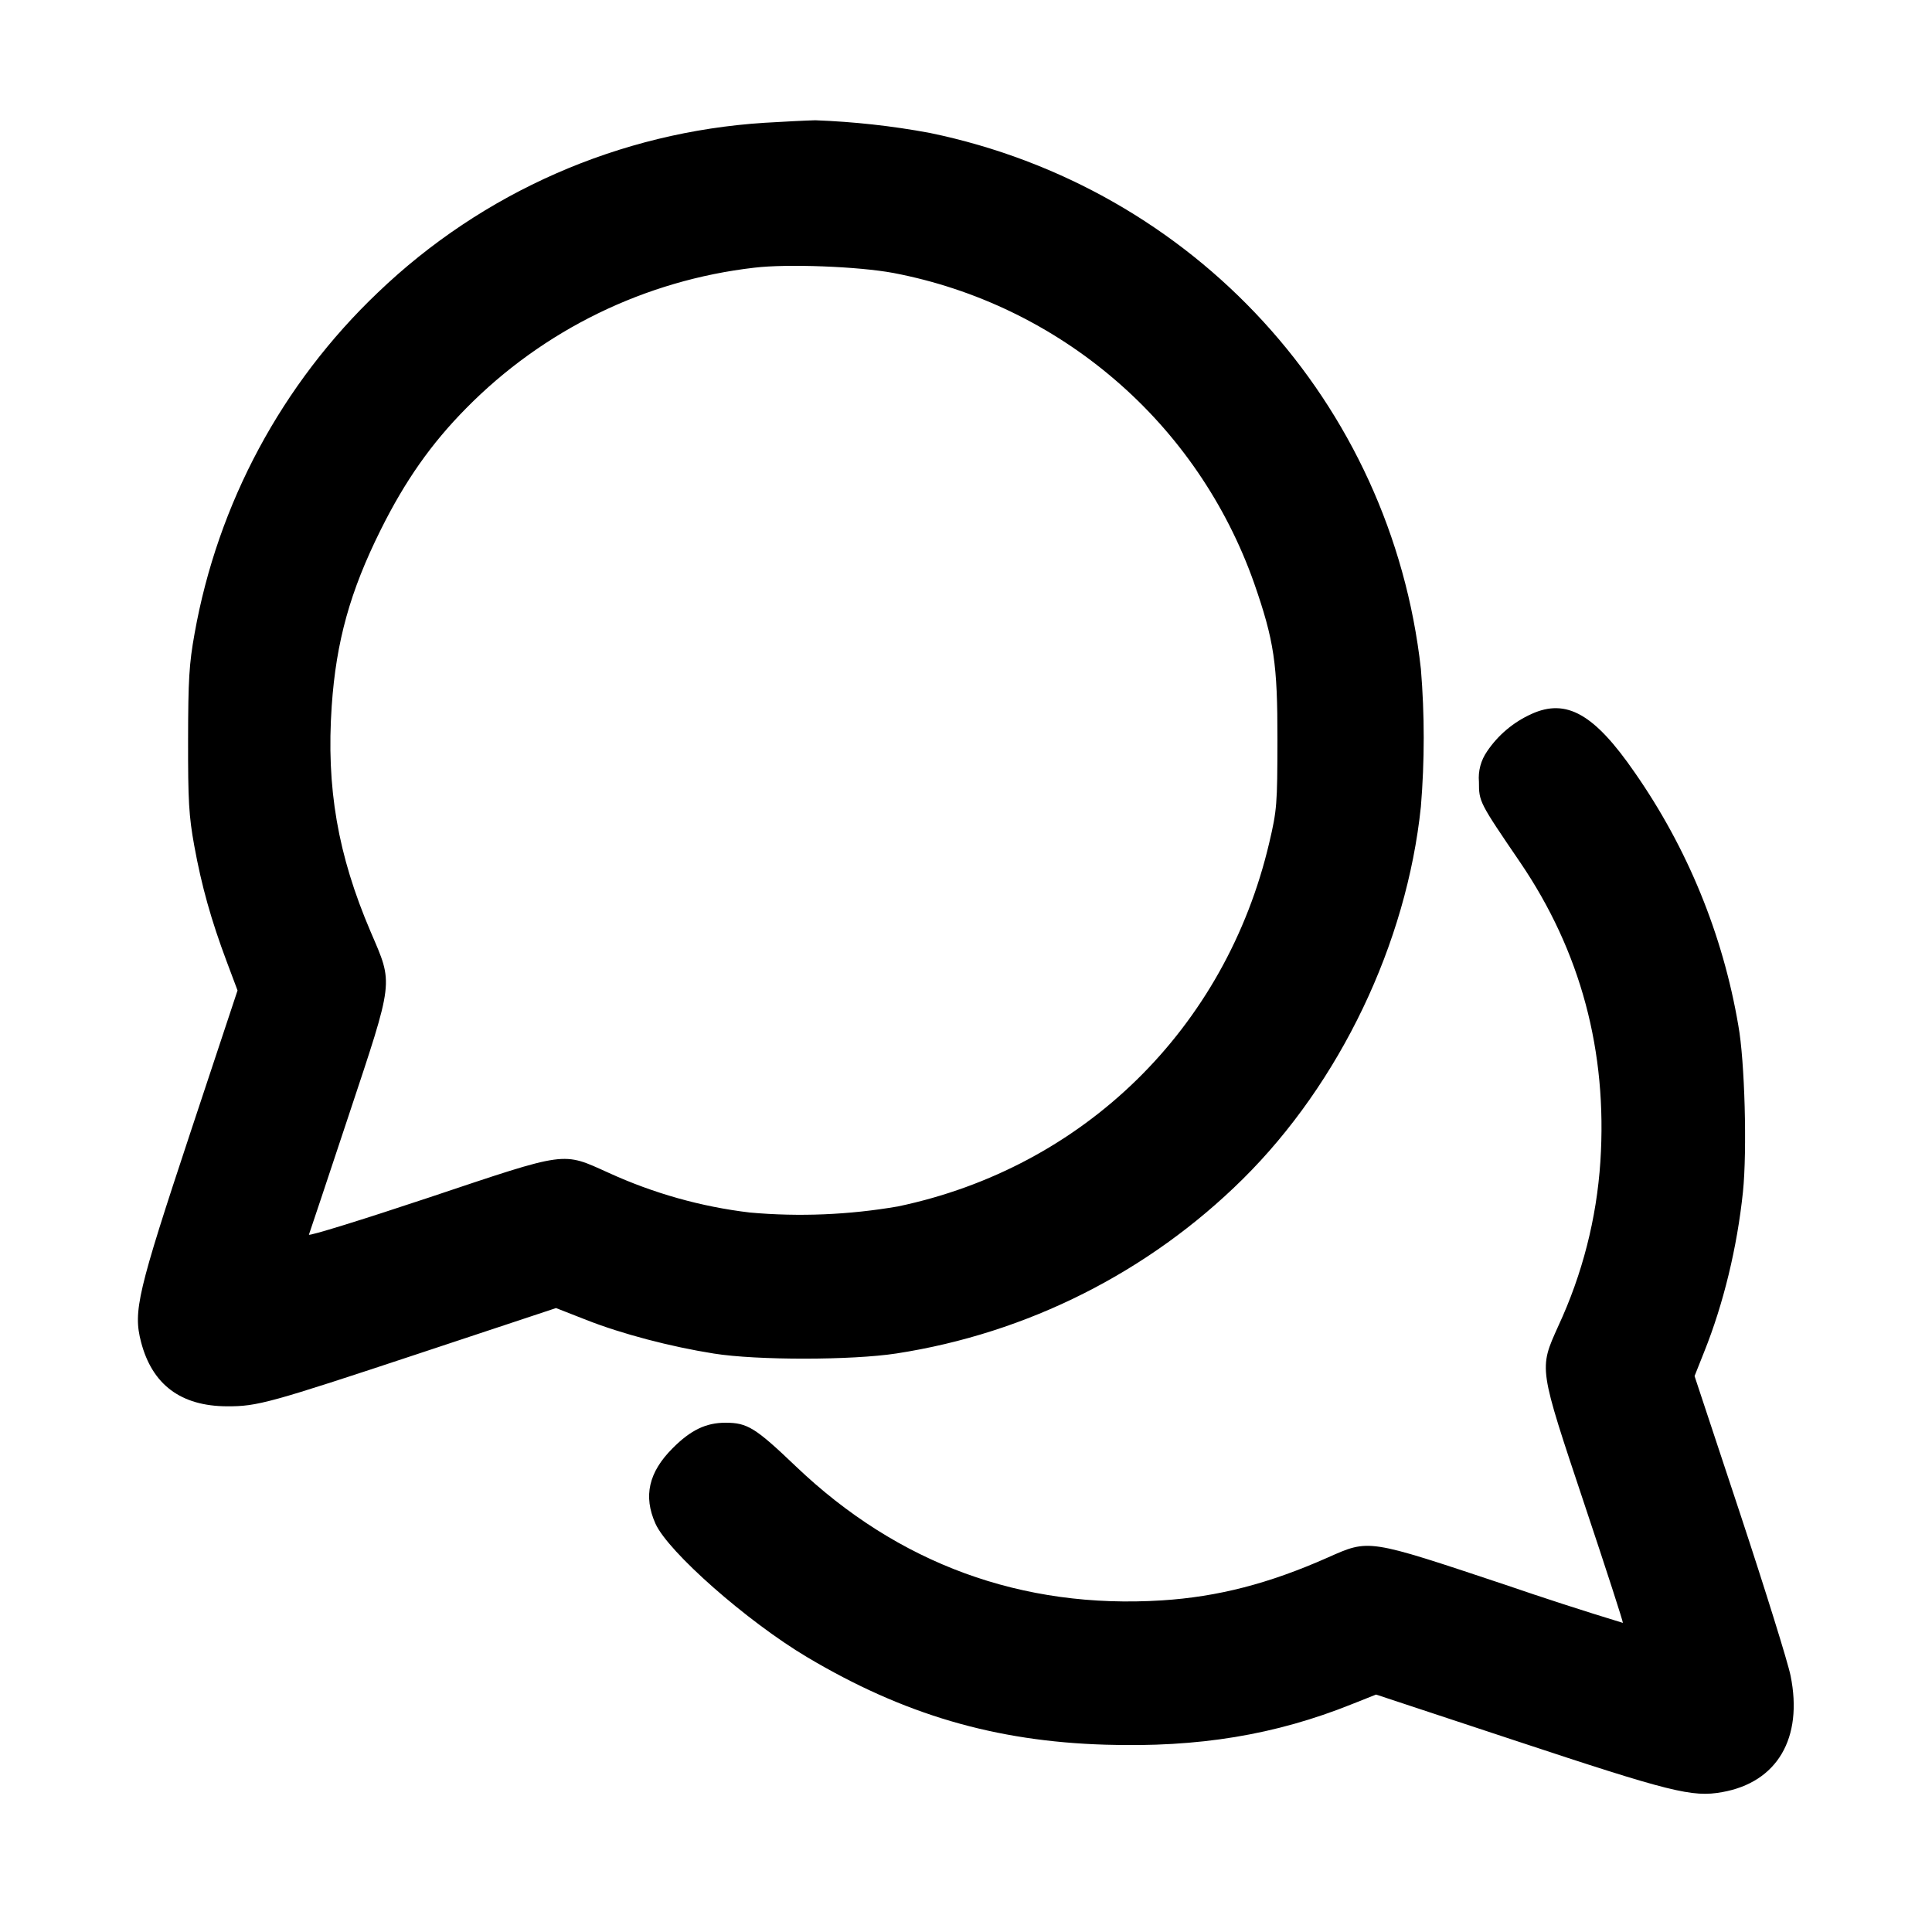 <svg viewBox="0 0 20 20" xmlns="http://www.w3.org/2000/svg"><path d="m7.915 1.271c-1.5.095-2.918.717-4.003 1.757-.993.945-1.658 2.183-1.898 3.532-.056.311-.066.474-.067 1.1-.001.63.008.787.064 1.095.076.418.176.773.335 1.197l.113.301-.488 1.471c-.548 1.654-.594 1.849-.511 2.168.115.442.412.664.89.666.315.001.432-.031 2.007-.553l1.399-.464.314.123c.365.144.871.277 1.32.348.446.071 1.427.07 1.89-.001 1.355-.209 2.61-.841 3.585-1.805 1.007-.997 1.697-2.44 1.844-3.856.039-.474.039-.951 0-1.425-.307-2.756-2.349-4.984-5.084-5.549-.391-.073-.787-.116-1.185-.131-.091.002-.327.014-.525.026zm1.335 1.555c.848.162 1.638.543 2.293 1.106.655.562 1.15 1.287 1.438 2.1.209.6.244.838.243 1.628-.001.666-.005.725-.085 1.065-.451 1.922-1.921 3.361-3.844 3.764-.506.087-1.021.109-1.533.063-.505-.06-.997-.199-1.459-.41-.489-.22-.413-.23-1.863.255-.69.23-1.249.403-1.242.384.008-.02.191-.57.408-1.223.476-1.434.467-1.361.231-1.912-.341-.797-.461-1.492-.403-2.339.046-.667.19-1.186.507-1.822.252-.507.523-.893.884-1.258.799-.812 1.853-1.326 2.985-1.456.339-.041 1.076-.013 1.44.055zm6.604 4.565c-.186.084-.345.217-.459.386-.065.093-.095.205-.085.318 0 .204.002.209.426.831.627.922.905 1.958.831 3.099-.039.59-.187 1.167-.436 1.703-.201.448-.206.414.273 1.85.223.667.401 1.217.396 1.222-.41-.125-.817-.257-1.222-.396-1.428-.476-1.402-.472-1.834-.28-.609.27-1.137.406-1.714.443-1.45.092-2.734-.378-3.792-1.388-.419-.4-.501-.451-.728-.451-.202 0-.36.076-.547.264-.248.248-.305.496-.178.78.13.292.949 1.013 1.569 1.382.998.594 1.947.873 3.089.907.965.03 1.758-.101 2.553-.42l.249-.099 1.427.472c1.626.539 1.846.594 2.156.538.57-.101.839-.559.708-1.205-.028-.139-.263-.893-.522-1.677l-.472-1.425.099-.249c.2-.498.342-1.083.402-1.658.044-.426.019-1.357-.048-1.723-.16-.941-.527-1.836-1.073-2.619-.418-.606-.707-.769-1.068-.605z"/></svg>